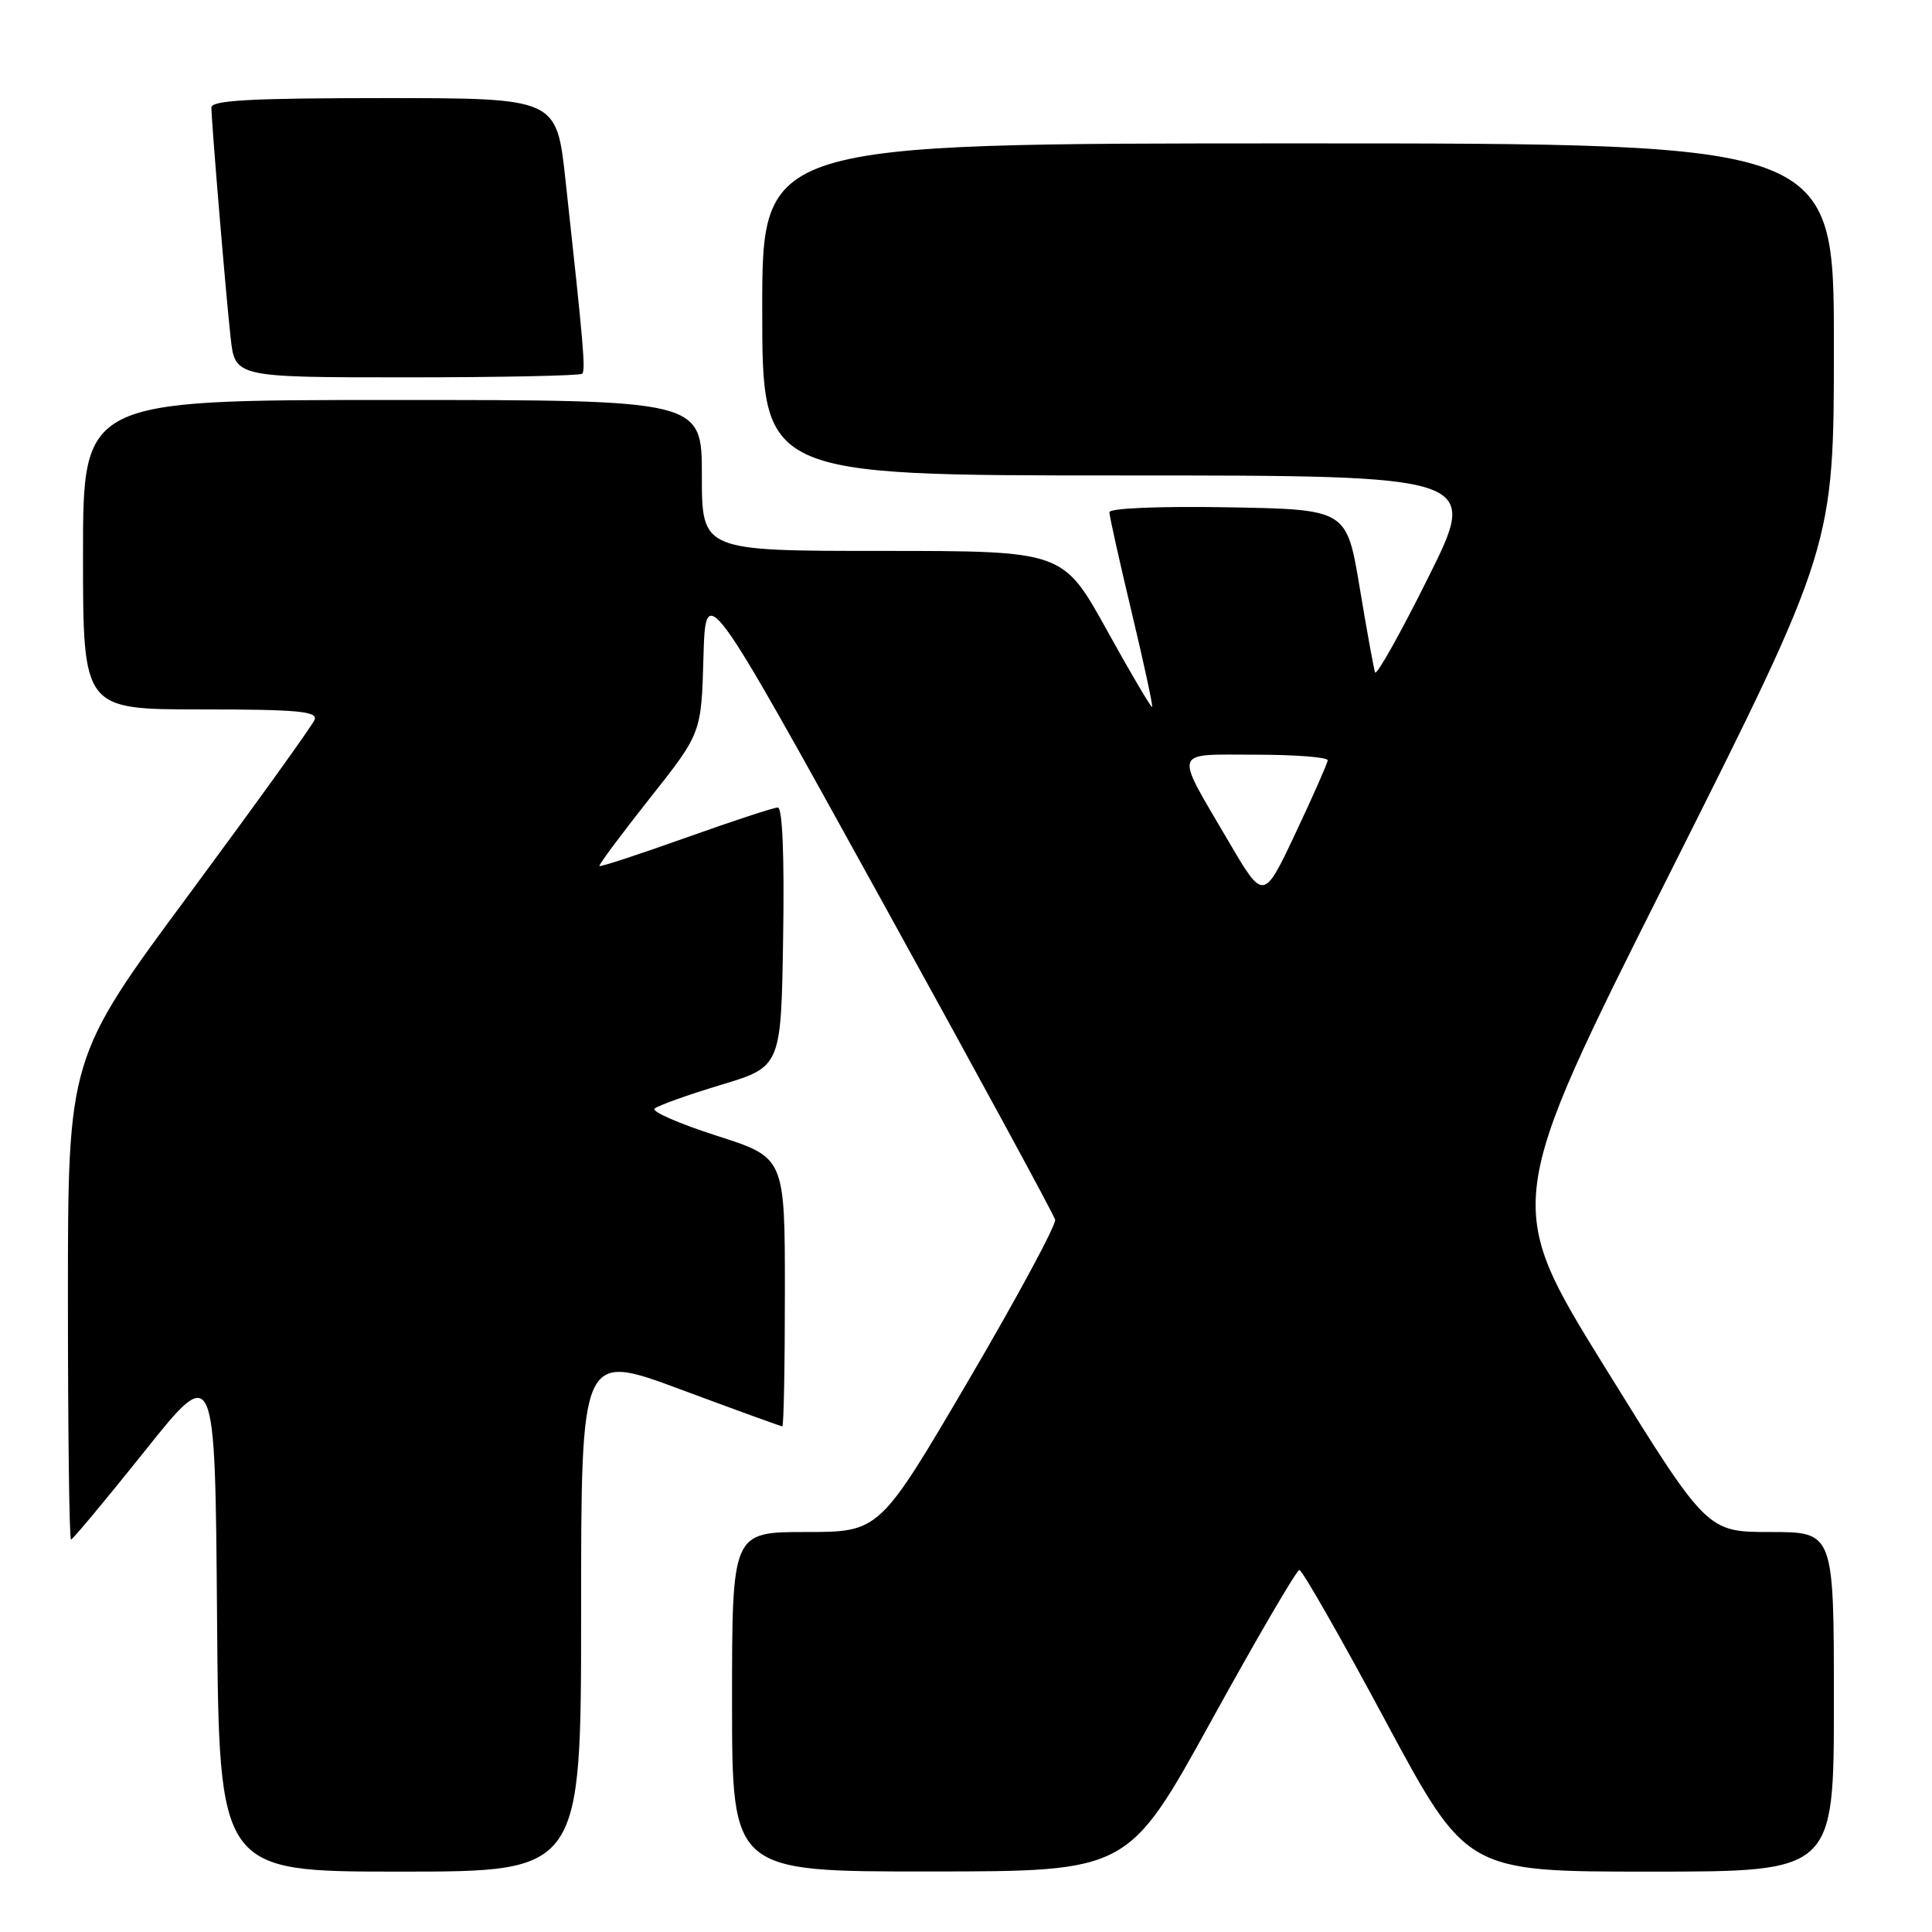 <?xml version="1.0" encoding="UTF-8" standalone="no"?>
<!DOCTYPE svg PUBLIC "-//W3C//DTD SVG 1.1//EN" "http://www.w3.org/Graphics/SVG/1.1/DTD/svg11.dtd" >
<svg xmlns="http://www.w3.org/2000/svg" xmlns:xlink="http://www.w3.org/1999/xlink" version="1.1" viewBox="0 0 256 256">
 <g >
 <path fill="currentColor"
d=" M 77.00 213.60 C 77.00 179.20 77.00 179.20 90.16 184.10 C 97.40 186.79 103.48 189.00 103.66 189.00 C 103.85 189.00 104.00 180.98 104.00 171.19 C 104.00 153.38 104.00 153.38 94.99 150.50 C 90.04 148.91 86.32 147.29 86.74 146.90 C 87.16 146.50 91.10 145.09 95.50 143.76 C 103.50 141.35 103.50 141.35 103.77 124.17 C 103.94 113.46 103.68 107.00 103.07 107.00 C 102.53 107.00 97.05 108.80 90.88 111.00 C 84.71 113.20 79.56 114.89 79.43 114.75 C 79.30 114.61 82.29 110.60 86.06 105.83 C 92.93 97.16 92.93 97.16 93.21 87.12 C 93.50 77.07 93.50 77.07 116.50 118.73 C 129.15 141.64 139.64 160.94 139.81 161.61 C 139.97 162.28 134.81 171.86 128.33 182.91 C 116.54 203.00 116.54 203.00 106.77 203.00 C 97.00 203.00 97.00 203.00 97.00 225.50 C 97.00 248.00 97.00 248.00 123.25 247.98 C 149.50 247.97 149.50 247.97 160.50 228.02 C 166.55 217.04 171.80 208.05 172.17 208.03 C 172.54 208.02 177.67 217.00 183.57 228.00 C 194.31 248.00 194.31 248.00 218.65 248.00 C 243.00 248.00 243.00 248.00 243.00 225.50 C 243.00 203.00 243.00 203.00 234.59 203.00 C 226.18 203.00 226.18 203.00 212.71 181.25 C 199.25 159.50 199.25 159.50 221.13 115.96 C 243.00 72.41 243.00 72.41 243.00 45.71 C 243.00 19.00 243.00 19.00 172.00 19.00 C 101.00 19.00 101.00 19.00 101.00 41.00 C 101.00 63.00 101.00 63.00 148.50 63.00 C 195.99 63.00 195.99 63.00 189.25 76.52 C 185.55 83.96 182.37 89.61 182.20 89.09 C 182.02 88.56 181.10 83.49 180.16 77.82 C 178.44 67.50 178.44 67.50 162.72 67.22 C 153.60 67.06 147.00 67.34 147.00 67.87 C 147.00 68.38 148.33 74.34 149.95 81.12 C 151.57 87.89 152.79 93.54 152.66 93.67 C 152.53 93.80 149.82 89.20 146.64 83.45 C 140.85 73.00 140.85 73.00 116.92 73.00 C 93.00 73.00 93.00 73.00 93.00 63.00 C 93.00 53.00 93.00 53.00 52.00 53.00 C 11.00 53.00 11.00 53.00 11.00 73.50 C 11.00 94.00 11.00 94.00 26.61 94.00 C 39.34 94.00 42.12 94.25 41.69 95.36 C 41.41 96.11 33.93 106.49 25.09 118.45 C 9.00 140.18 9.00 140.18 9.00 172.09 C 9.00 189.64 9.18 204.00 9.41 204.00 C 9.63 204.00 14.02 198.73 19.16 192.30 C 28.50 180.60 28.50 180.60 28.76 214.30 C 29.03 248.00 29.03 248.00 53.01 248.00 C 77.00 248.00 77.00 248.00 77.00 213.60 Z  M 77.14 49.52 C 77.61 49.06 77.34 45.88 74.92 23.75 C 73.74 13.00 73.74 13.00 50.87 13.00 C 33.24 13.00 28.00 13.29 28.01 14.25 C 28.03 16.30 29.93 39.08 30.56 44.75 C 31.14 50.00 31.14 50.00 53.91 50.00 C 66.42 50.00 76.88 49.78 77.14 49.52 Z  M 162.77 111.45 C 155.53 99.09 155.24 100.00 166.39 100.00 C 171.68 100.00 175.97 100.34 175.93 100.75 C 175.89 101.16 173.96 105.53 171.64 110.45 C 167.42 119.39 167.42 119.39 162.77 111.45 Z "/>
</g>
</svg>
